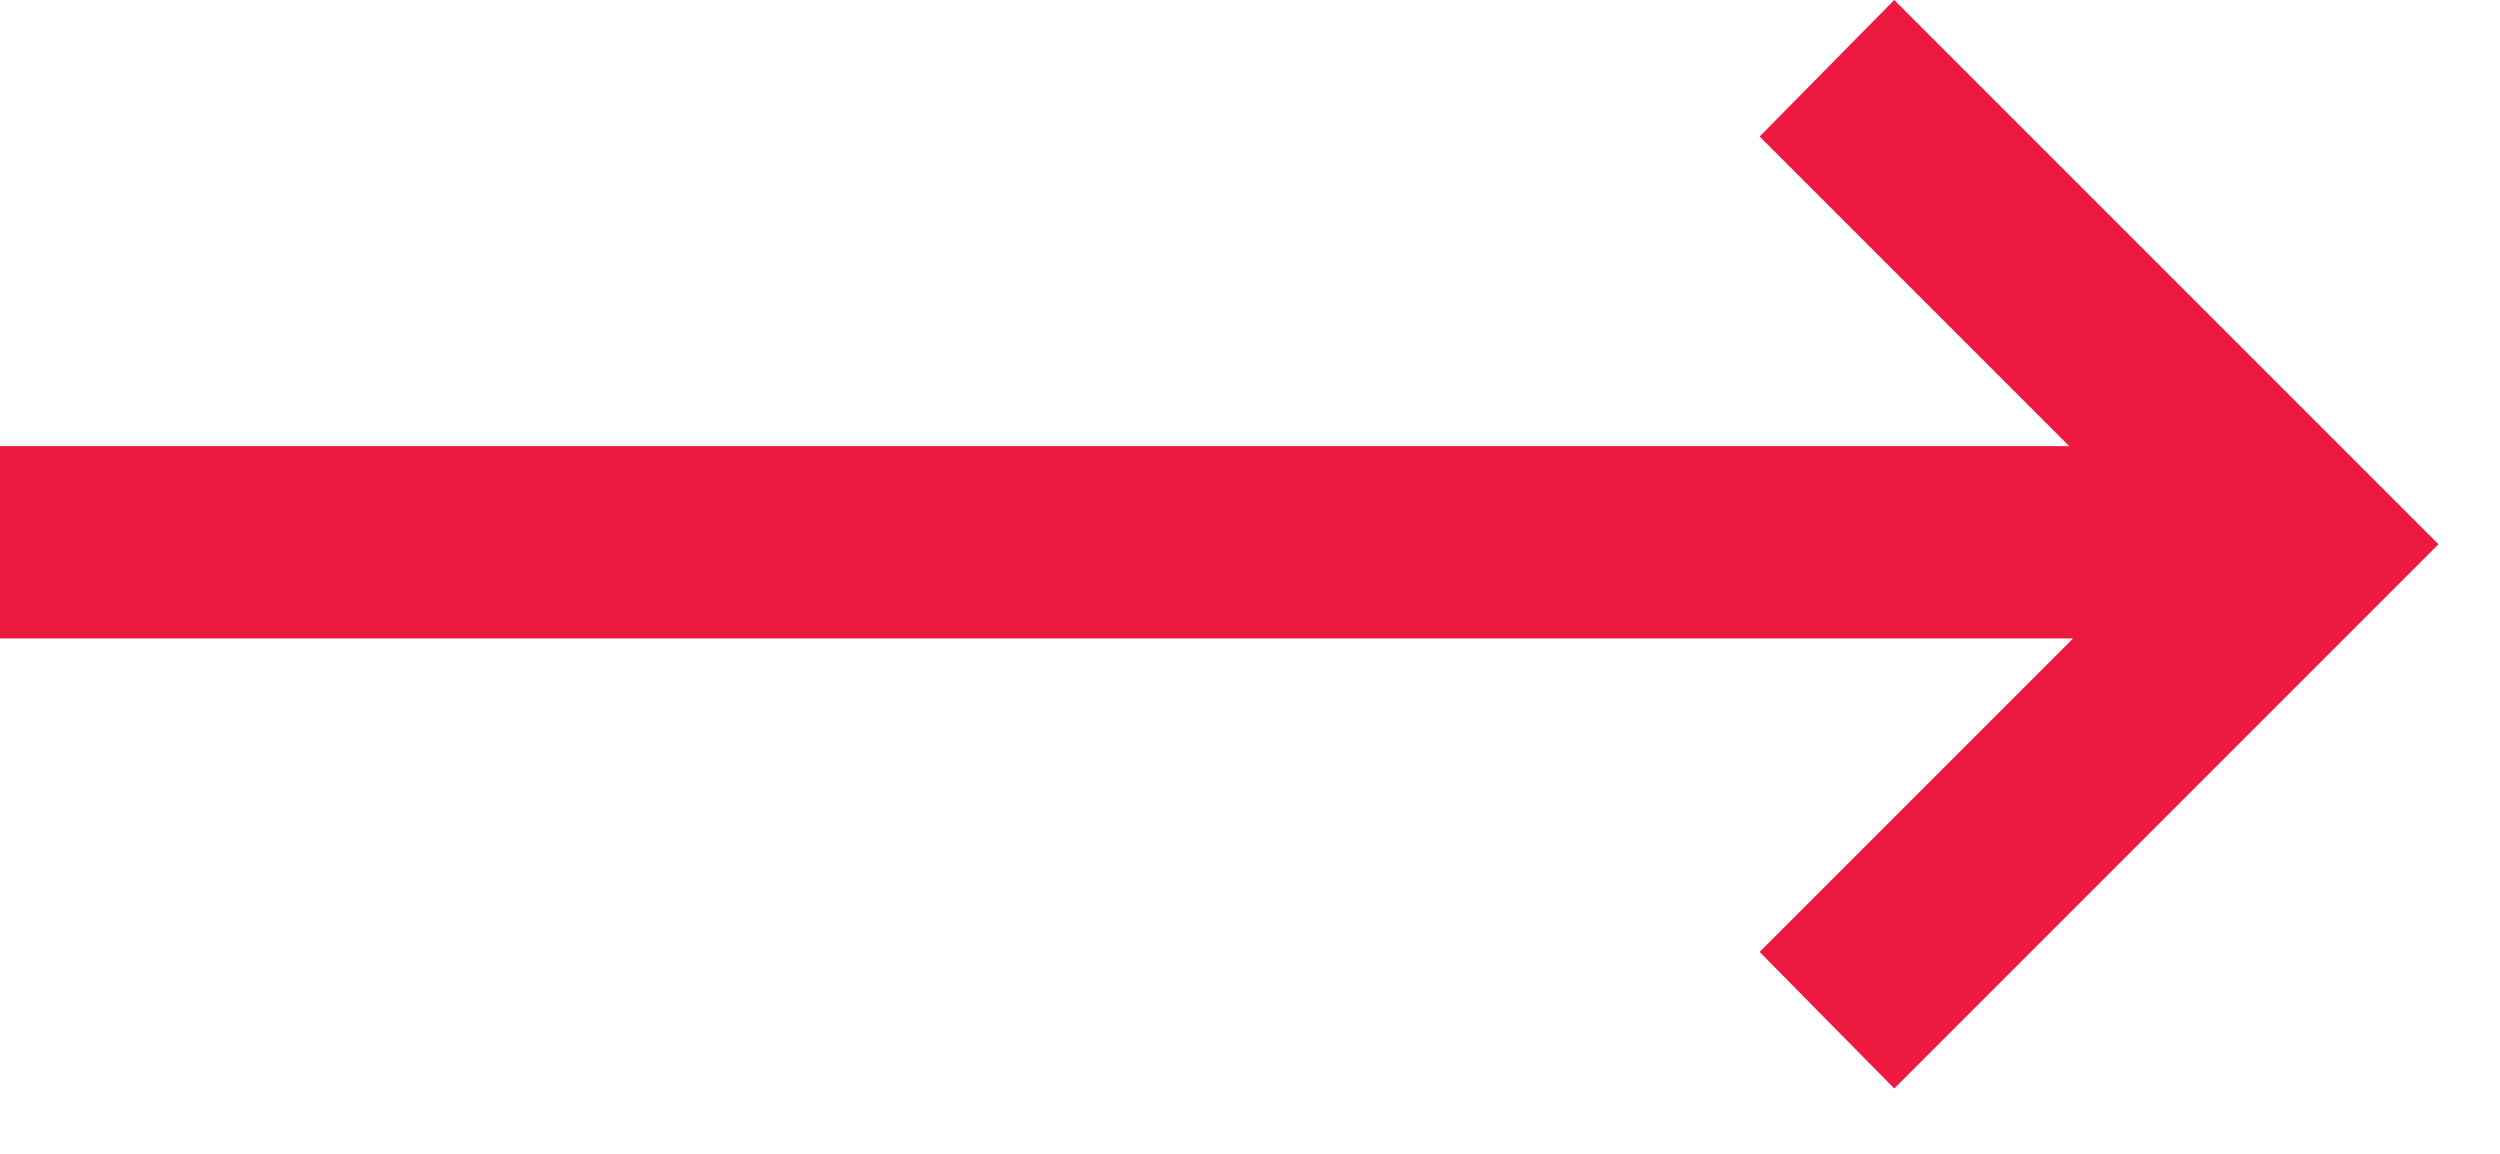 <svg width="13px" height="6px" viewBox="0 0 13 6" version="1.1" xmlns="http://www.w3.org/2000/svg" xmlns:xlink="http://www.w3.org/1999/xlink">
    <g id="Symbols" stroke="none" stroke-width="1" fill="none" fill-rule="evenodd">
        <g id="Shape" fill="#ED1940" fill-rule="nonzero">
            <polygon points="10.78 3.32 1.45661261e-13 3.32 1.45661261e-13 2.32 10.76 2.32 9.15 0.71 9.85 0 12.68 2.83 9.85 5.66 9.15 4.95"></polygon>
        </g>
    </g>
</svg>